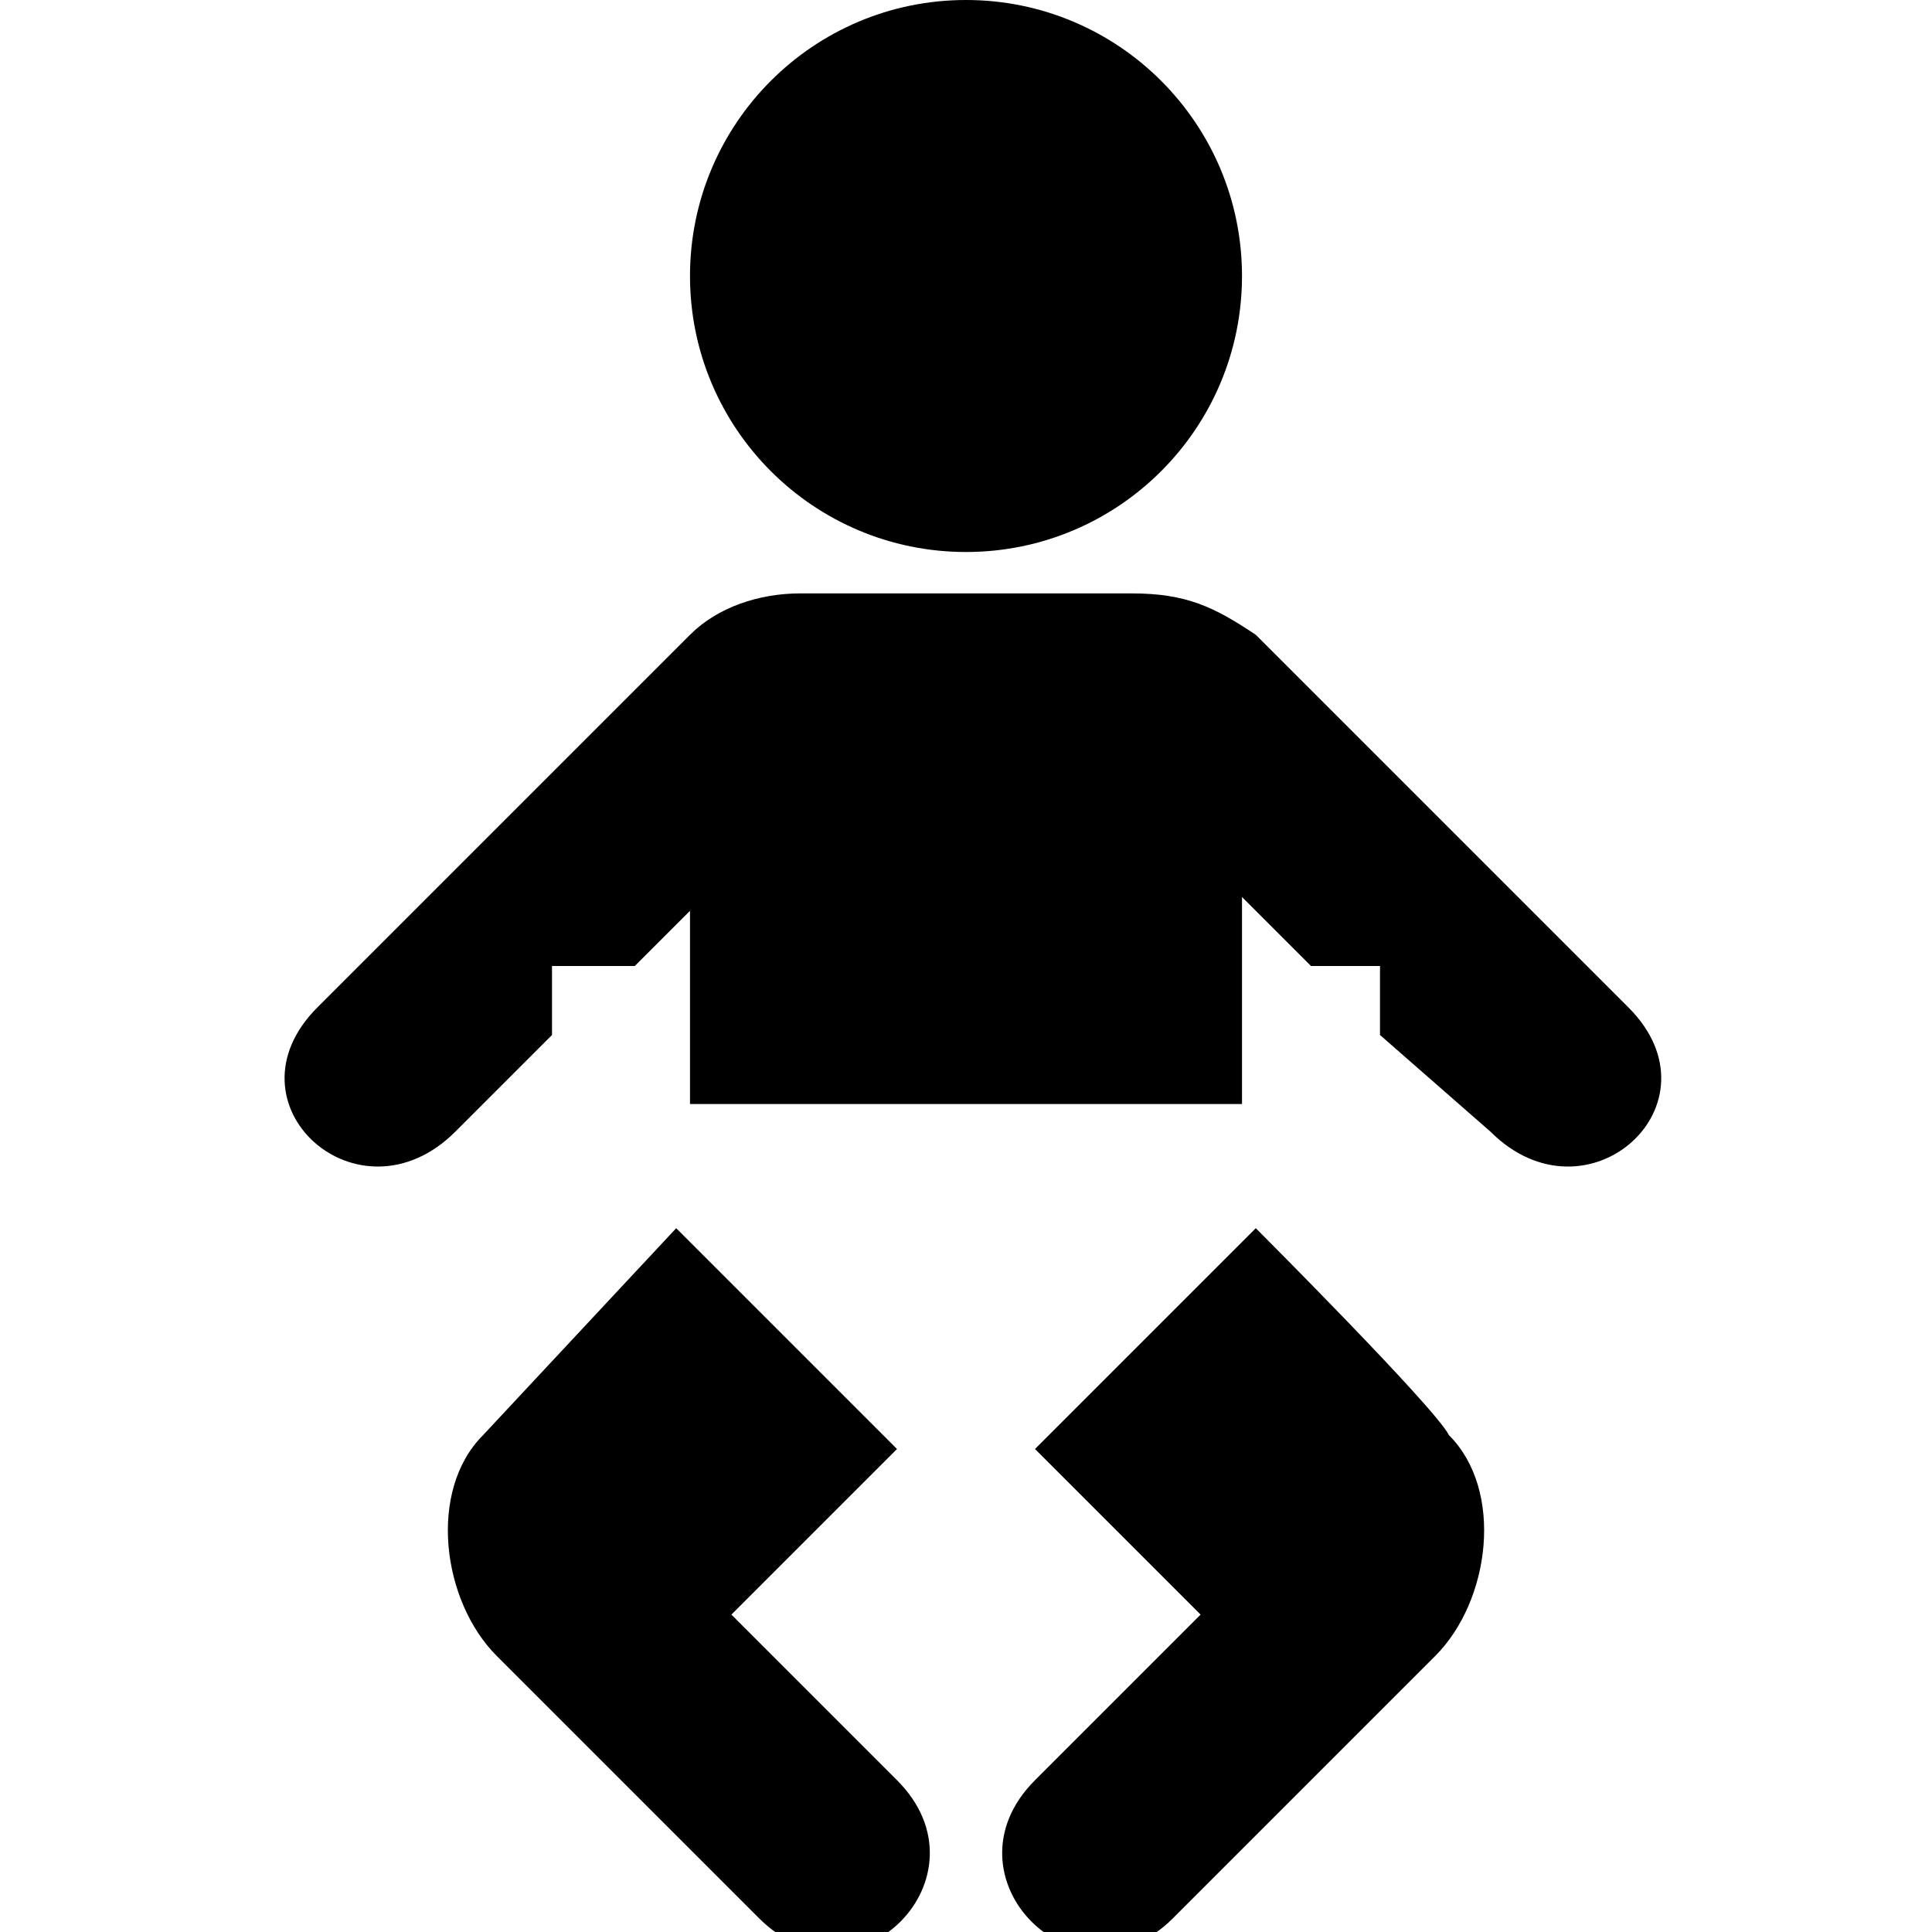 <?xml version="1.0" encoding="utf-8"?>
<!-- Generator: Adobe Illustrator 22.0.1, SVG Export Plug-In . SVG Version: 6.00 Build 0)  -->
<svg version="1.1" id="Layer_1" xmlns="http://www.w3.org/2000/svg" xmlns:xlink="http://www.w3.org/1999/xlink" x="0px" y="0px"
	 width="14px" height="14px" viewBox="0 0 14 14" style="enable-background:new 0 0 14 14;" xml:space="preserve">
<g>
	<g>
		<ellipse cx="7" cy="2" rx="2" ry="2"/>
	</g>
	<g>
		<path d="M5,8l0-1.4L4.6,7L4,7l0,0.5L3.3,8.2C2.6,8.9,1.6,8,2.3,7.3L5,4.6c0.2-0.2,0.5-0.3,0.8-0.3H7l0,0h1.2
			c0.4,0,0.6,0.1,0.9,0.3l2.7,2.7c0.7,0.7-0.3,1.6-1,0.9L10,7.5L10,7L9.5,7L9,6.5V8H5z"/>
	</g>
	<g>
		<path d="M9.1,8.9l-1.6,1.6l1.2,1.2l-1.2,1.2c-0.7,0.7,0.3,1.7,1,1l1.9-1.9c0.4-0.4,0.5-1.2,0.1-1.6C10.4,10.2,9.1,8.9,9.1,8.9z"/>
	</g>
	<g>
		<path d="M4.9,8.9l1.6,1.6l-1.2,1.2l1.2,1.2c0.7,0.7-0.3,1.7-1,1l-1.9-1.9c-0.4-0.4-0.5-1.2-0.1-1.6L4.9,8.9z"/>
	</g>
</g>
</svg>
